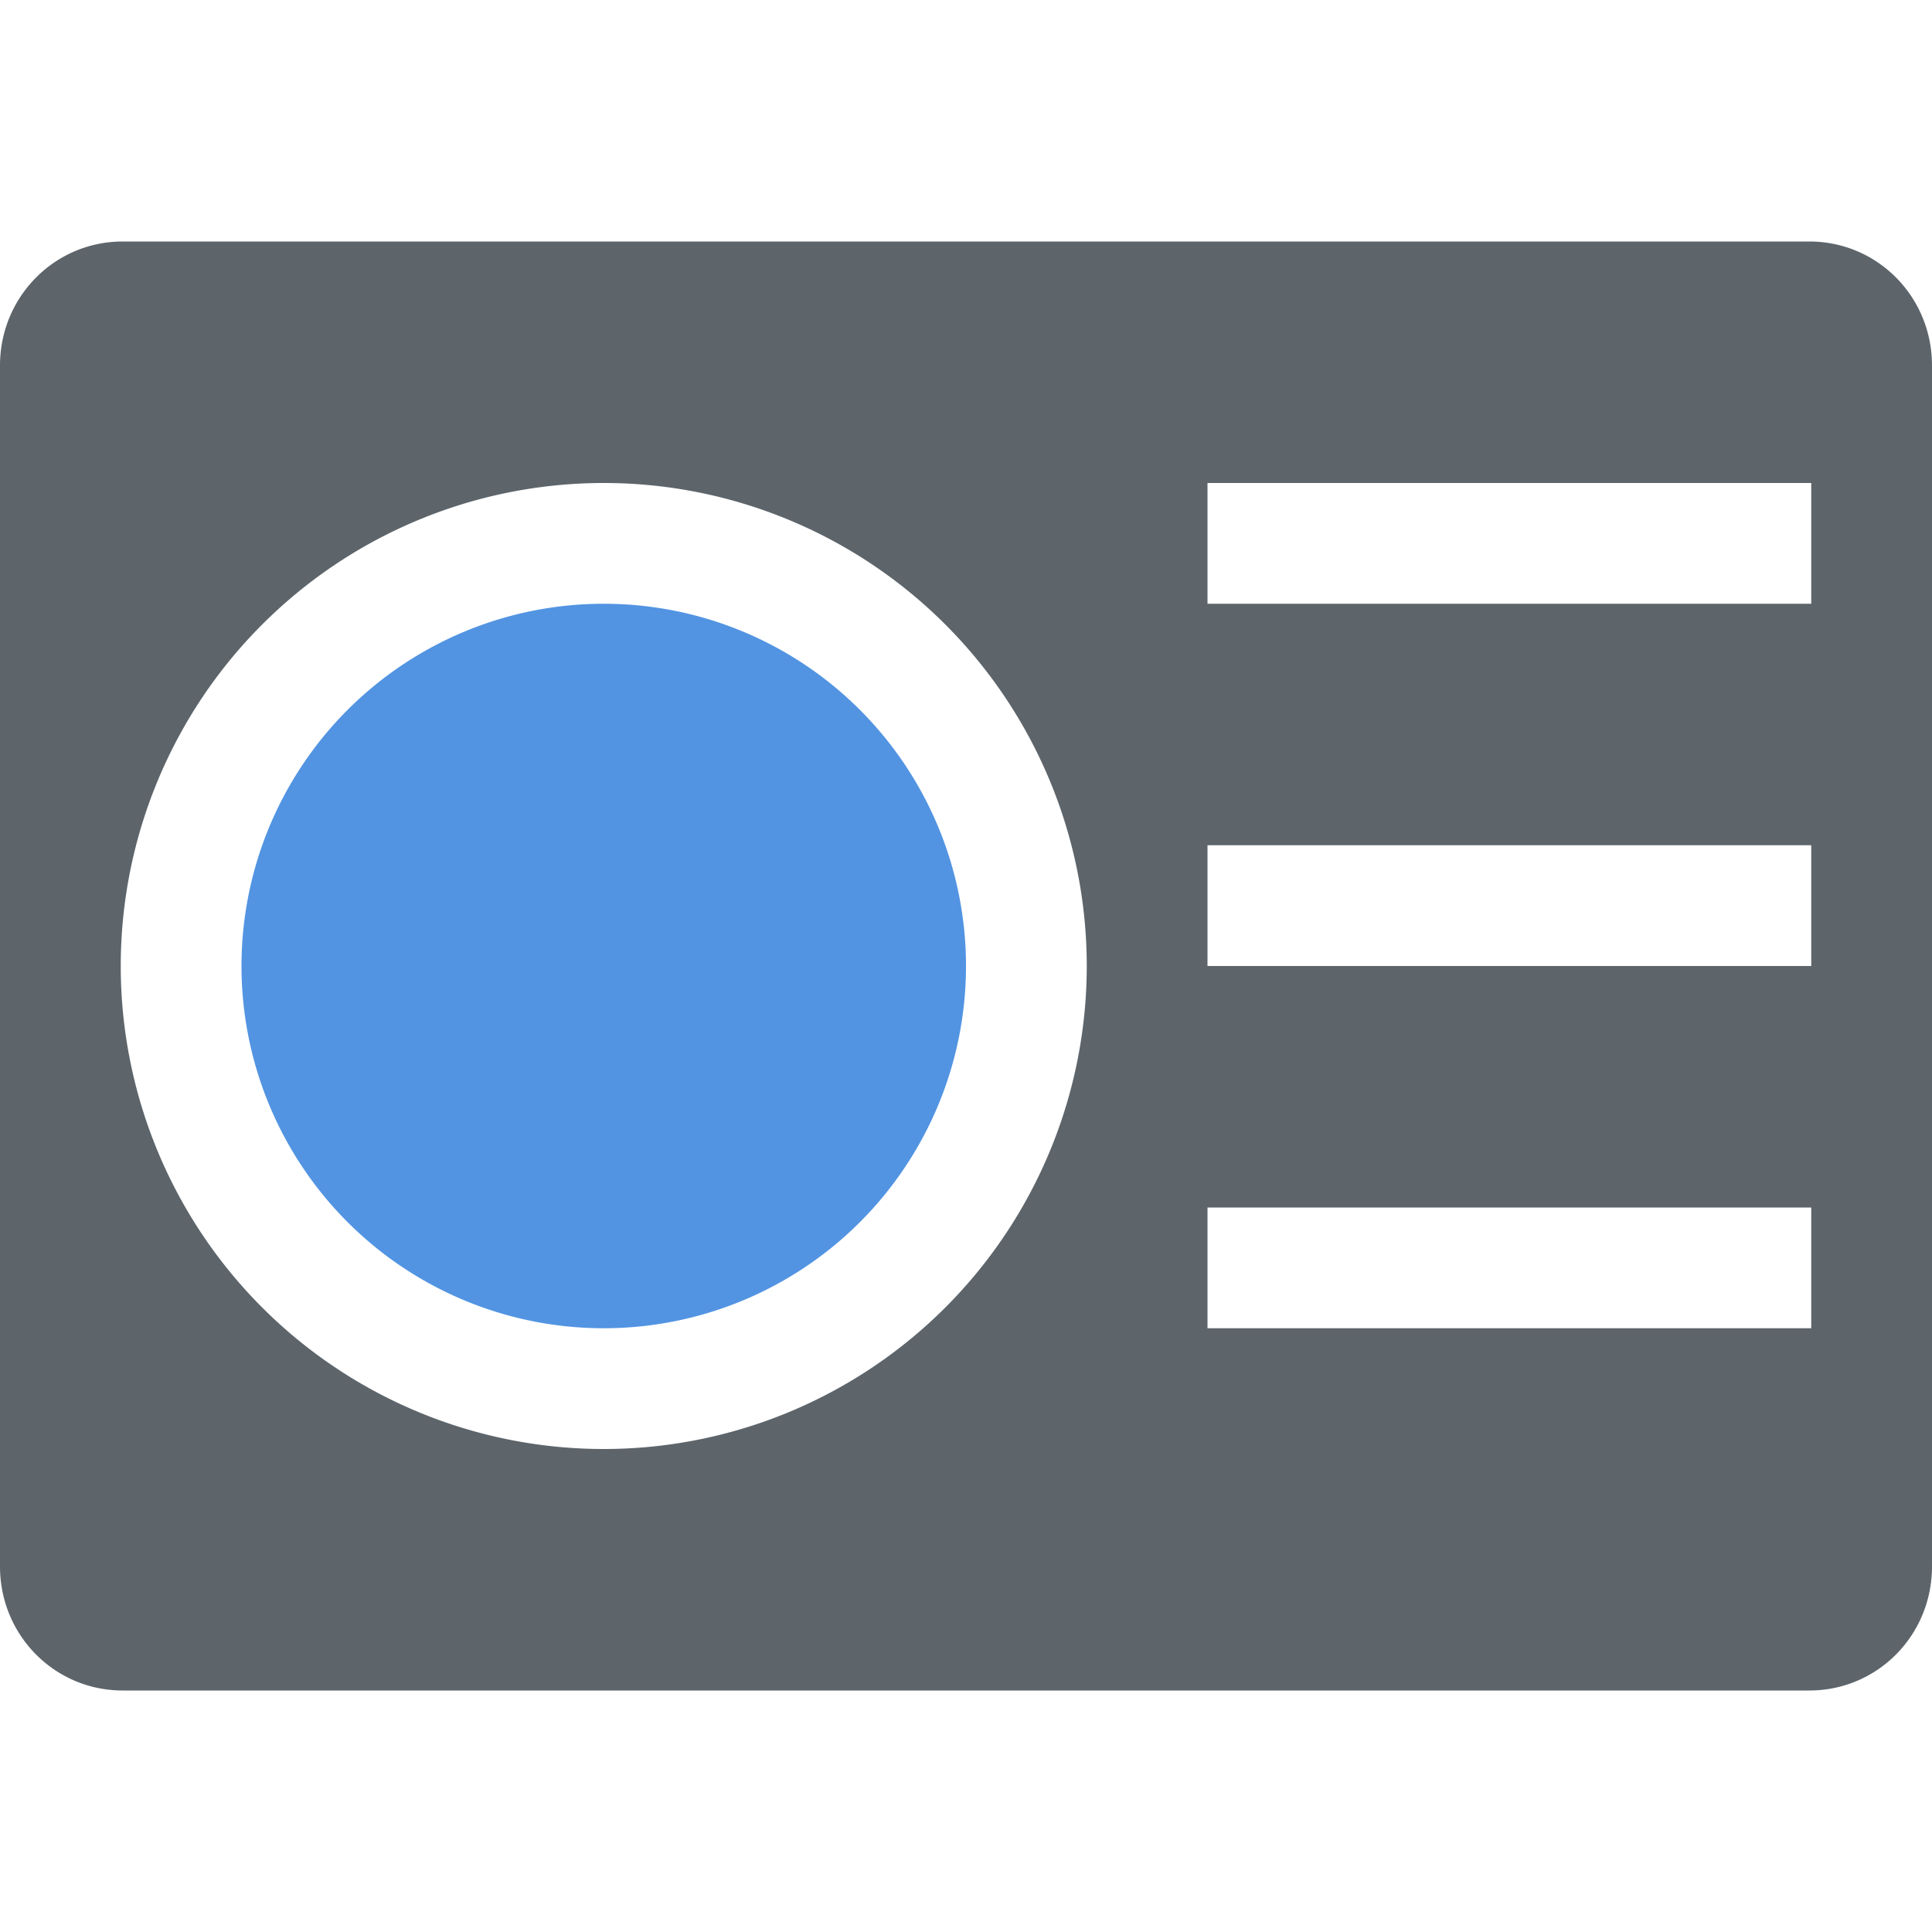 <svg xmlns="http://www.w3.org/2000/svg" width="16" height="16"><path d="M1.016 2C.453 2 0 2.458 0 3.027v9.946C0 13.543.453 14 1.016 14h13.968c.564 0 1.016-.457 1.016-1.027V3.027C16 2.457 15.548 2 14.984 2H1.016zM5 4a4 4 0 1 1 0 8 4 4 0 0 1 0-8zm5 0h5v1h-5V4zm0 3h5v1h-5V7zm0 3h5v1h-5v-1z" fill="currentColor" color="#5d656b"/><path d="M5 5a3 3 0 1 0 0 6 3 3 0 0 0 0-6z" fill="currentColor" color="#5294e2"/></svg>